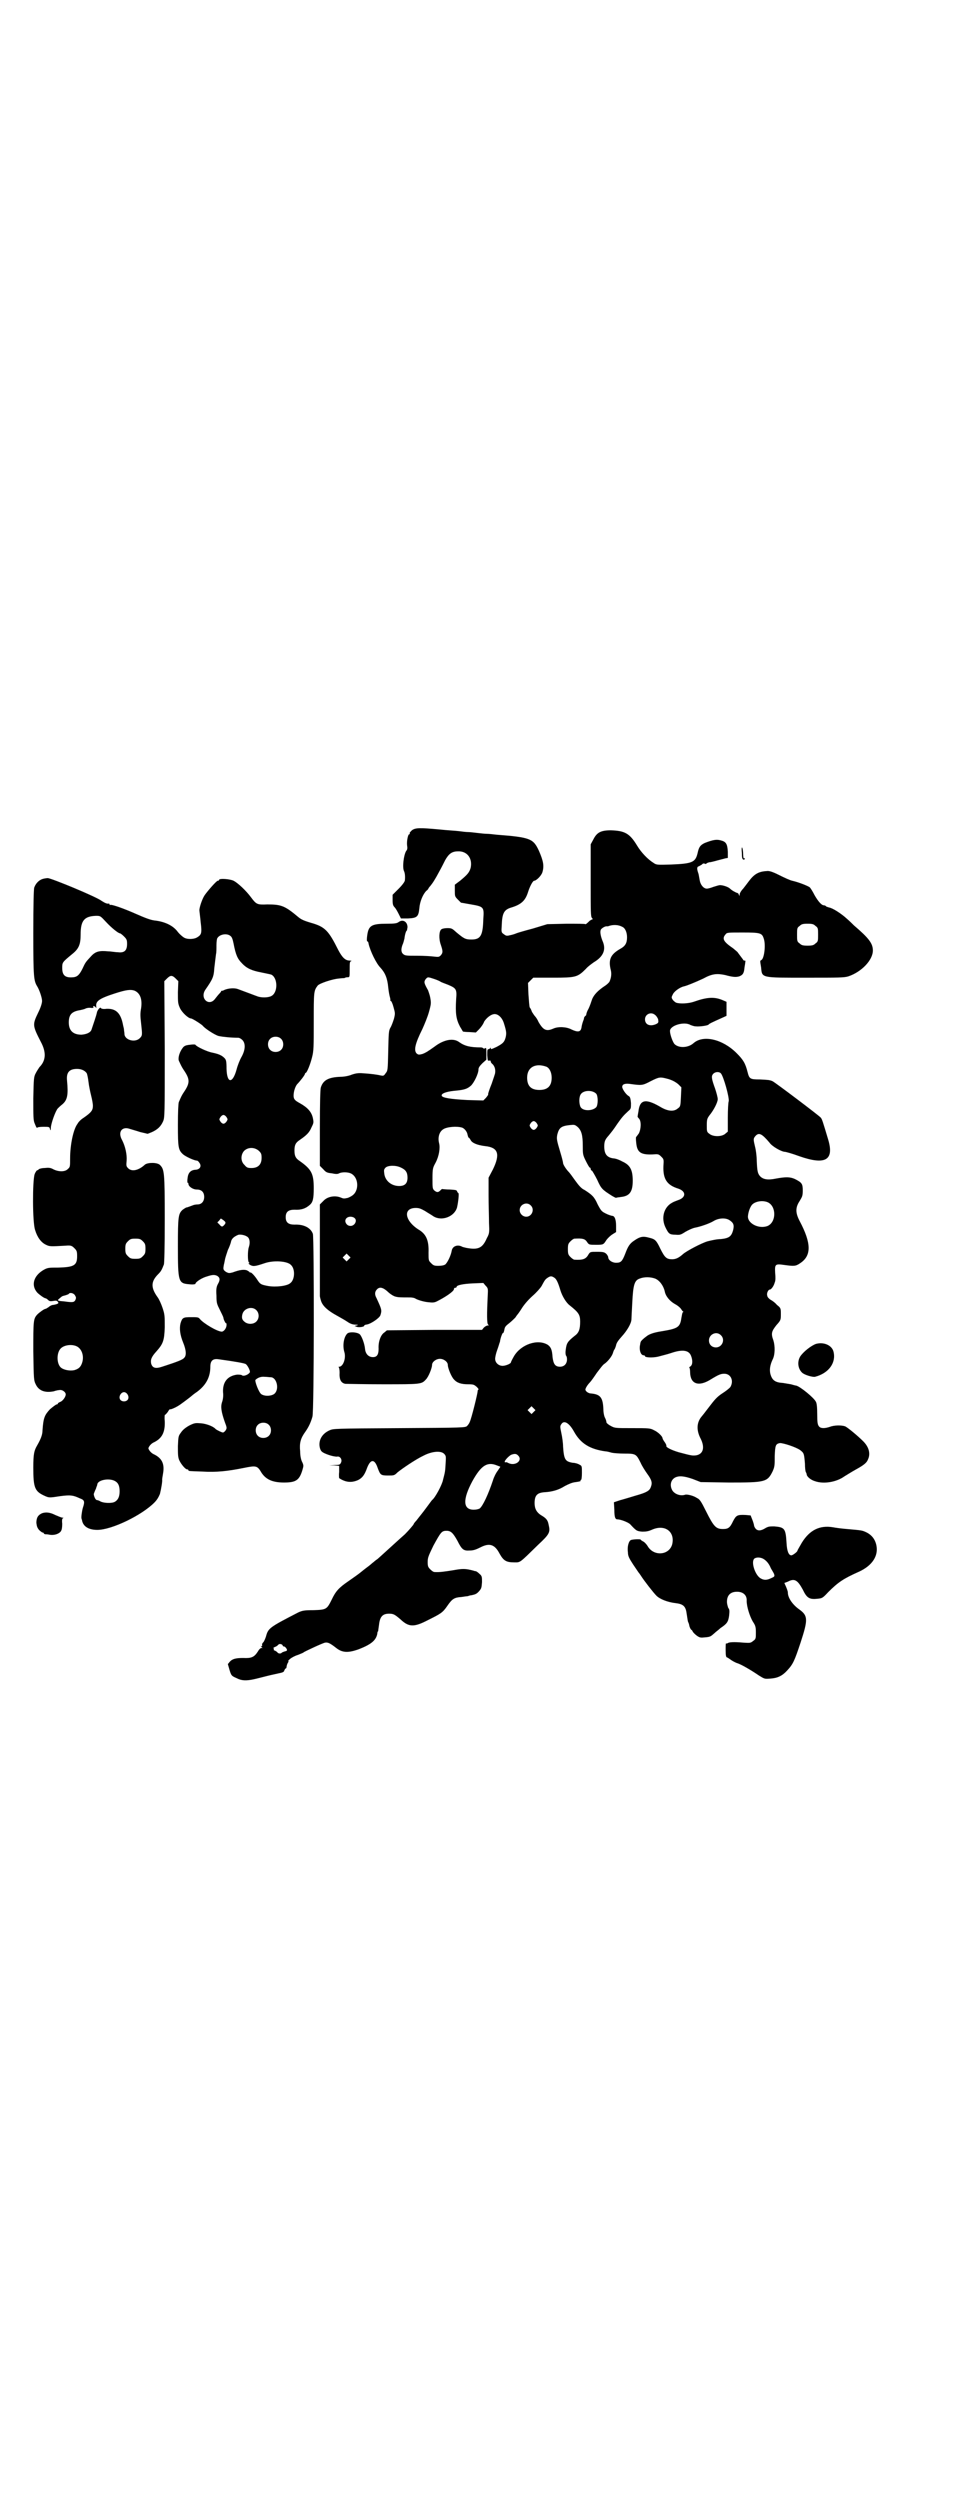 <?xml version="1.0" standalone="no"?>
<!DOCTYPE svg PUBLIC "-//W3C//DTD SVG 20010904//EN"
 "http://www.w3.org/TR/2001/REC-SVG-20010904/DTD/svg10.dtd">
<svg version="1.0" xmlns="http://www.w3.org/2000/svg"
 width="1100pt" height="2850pt" viewBox="0 0 1100 2850"
 preserveAspectRatio="xMidYMid meet">
<g transform="translate(0,2850) scale(0.5,-0.5)"
fill="#000000" stroke="none">
<path d="M940 3807 c-3 -3 -6 -6 -5 -7 1 -1 0 -2 -1 -2 -3 0 -6 -16 -5 -25 1
-6 1 -10 -2 -13 -6 -10 -9 -38 -5 -46 2 -4 3 -12 2 -21 0 -3 -6 -11 -14 -19
l-14 -14 0 -12 c0 -10 1 -13 5 -17 2 -2 6 -9 9 -15 l5 -10 16 0 c21 1 24 4 26
23 1 15 8 32 16 40 3 2 5 5 5 6 0 0 2 3 4 5 5 6 11 15 21 34 4 7 10 19 13 25
8 14 15 20 29 20 21 1 34 -16 29 -38 -3 -10 -7 -15 -24 -29 l-12 -9 0 -14 c0
-12 0 -13 7 -20 4 -4 7 -7 7 -7 1 0 11 -2 23 -4 29 -5 30 -6 28 -33 -1 -38 -6
-47 -27 -47 -14 0 -17 2 -34 16 -10 9 -11 10 -21 10 -5 0 -12 -1 -14 -3 -5 -4
-6 -21 -1 -35 5 -15 5 -18 0 -24 -4 -4 -5 -4 -15 -3 -7 1 -24 2 -39 2 -24 0
-28 0 -32 4 -5 4 -5 12 -1 22 2 4 3 10 4 13 1 10 4 18 5 18 1 0 1 3 2 8 0 12
-10 19 -20 12 -4 -3 -8 -4 -27 -4 -35 0 -42 -4 -45 -27 -1 -7 -1 -13 0 -13 1
0 3 -2 3 -5 4 -18 18 -46 27 -55 11 -12 16 -24 18 -45 1 -10 3 -20 4 -23 1 -3
1 -6 1 -7 -1 0 -1 -1 1 -1 1 0 4 -6 6 -14 4 -14 4 -15 1 -27 -2 -6 -5 -15 -8
-20 -4 -7 -4 -12 -5 -53 -1 -44 -1 -45 -6 -51 -4 -6 -5 -6 -11 -5 -8 2 -23 4
-40 5 -11 1 -17 0 -26 -3 -7 -3 -18 -5 -26 -5 -28 -1 -40 -8 -45 -25 -1 -5 -2
-32 -2 -93 l0 -85 8 -8 c6 -7 9 -8 19 -9 9 -2 14 -2 17 0 6 3 19 3 26 0 12 -5
18 -21 14 -36 -3 -10 -8 -15 -20 -20 -9 -2 -10 -2 -17 1 -13 5 -30 2 -39 -8
l-8 -8 0 -104 c0 -57 0 -104 0 -105 0 -1 1 -6 3 -12 4 -11 15 -21 35 -32 7 -4
18 -10 24 -14 7 -5 13 -7 19 -7 7 0 7 -1 3 -2 l-5 -1 5 -2 c5 -2 19 0 17 3 0
0 1 1 4 2 9 0 30 14 33 21 4 12 3 14 -9 40 -4 7 -4 14 1 19 6 7 14 5 25 -5 5
-5 13 -10 17 -11 7 -2 12 -2 34 -2 4 0 9 -1 11 -2 4 -3 19 -8 31 -9 9 -1 13
-1 19 2 20 10 39 23 39 28 0 2 1 3 3 3 2 0 3 1 3 2 0 4 15 7 37 8 l24 1 5 -6
c6 -6 6 -7 5 -24 -2 -41 -2 -63 1 -65 2 -2 2 -2 -1 -2 -2 0 -6 -2 -9 -5 l-4
-5 -109 0 -108 -1 -6 -5 c-8 -5 -14 -21 -13 -37 0 -14 -4 -20 -15 -19 -9 1
-15 8 -16 19 -1 11 -7 28 -12 33 -6 5 -23 6 -28 2 -8 -7 -12 -27 -7 -43 4 -14
-3 -33 -12 -33 -2 0 -2 -1 -1 -1 1 -1 2 -6 2 -12 -1 -16 3 -24 13 -26 4 0 43
-1 86 -1 87 0 88 0 98 11 6 6 14 26 14 33 0 7 9 14 18 14 9 0 18 -7 18 -14 0
-7 8 -27 14 -33 7 -8 17 -11 32 -11 13 0 14 -1 20 -6 3 -3 5 -6 4 -6 -1 0 -2
-2 -2 -4 0 -5 -14 -62 -18 -70 -1 -3 -4 -7 -6 -9 -4 -4 -8 -4 -155 -5 -148 -1
-150 -1 -159 -5 -18 -8 -26 -24 -22 -40 2 -7 4 -9 10 -12 13 -6 24 -8 29 -8 7
2 13 -7 9 -14 -2 -4 -3 -5 -14 -5 l-13 -1 12 0 11 -1 0 -14 c-1 -8 0 -14 0
-14 15 -10 29 -11 44 -4 9 5 14 11 20 28 8 20 17 20 24 -1 6 -16 7 -17 24 -17
13 0 14 0 21 7 11 9 42 30 59 38 19 10 39 12 47 5 5 -5 5 -6 4 -22 -1 -18 -1
-19 -6 -38 -2 -11 -18 -41 -25 -46 -1 -1 -6 -8 -12 -16 -11 -15 -14 -18 -24
-31 -3 -3 -6 -7 -6 -8 0 -1 -11 -14 -20 -23 -6 -5 -54 -49 -62 -56 -3 -2 -7
-5 -9 -7 -3 -2 -7 -6 -11 -9 -4 -3 -12 -9 -18 -14 -6 -5 -19 -14 -29 -21 -22
-15 -29 -23 -38 -42 -11 -22 -12 -23 -41 -24 -22 0 -26 -1 -35 -5 -66 -34 -69
-36 -74 -55 -2 -6 -5 -13 -7 -14 -1 -2 -3 -4 -2 -4 1 -2 0 -5 -2 -4 -2 1 -1 0
1 -2 3 -3 3 -3 1 -2 -3 0 -6 -2 -10 -9 -8 -12 -14 -15 -33 -14 -17 0 -25 -2
-31 -9 l-4 -5 4 -14 c4 -13 5 -13 16 -18 11 -6 22 -6 37 -3 6 1 36 9 41 10 5
1 13 3 18 4 10 2 12 3 13 7 1 2 2 4 3 4 1 0 2 2 2 4 0 1 1 6 3 9 2 3 2 5 0 4
-1 -1 1 1 4 4 3 3 12 8 19 10 7 3 13 5 13 6 3 2 43 21 49 22 6 1 11 -1 25 -12
14 -11 27 -12 52 -3 28 11 39 20 42 35 0 3 1 6 2 6 0 1 1 8 2 15 2 18 8 25 23
25 10 0 13 -2 26 -13 19 -18 31 -18 62 -2 30 15 34 17 45 33 11 16 16 19 32
20 6 1 14 2 15 2 2 1 6 2 8 2 9 2 12 3 18 10 5 6 5 8 6 20 0 12 0 14 -6 19 -3
3 -7 6 -9 6 -2 0 -4 1 -4 1 -19 5 -25 5 -47 1 -19 -3 -32 -5 -43 -4 -2 0 -6 3
-9 6 -5 5 -6 7 -6 17 0 10 2 14 13 37 17 31 19 34 30 34 10 0 15 -5 25 -23 10
-20 14 -23 28 -22 8 0 14 2 24 7 21 11 33 7 44 -14 9 -16 15 -20 33 -20 15 0
11 -3 55 40 27 25 28 29 24 46 -2 11 -6 15 -18 22 -9 6 -14 14 -14 27 0 18 6
24 24 25 16 1 31 5 45 14 10 5 16 8 25 9 7 1 12 2 11 3 -1 1 0 2 1 2 1 0 2 6
2 16 0 16 0 16 -6 19 -3 2 -10 4 -15 4 -17 3 -20 7 -22 37 0 8 -2 22 -4 31 -3
14 -3 16 0 20 6 10 18 3 29 -17 15 -27 36 -40 72 -45 4 0 10 -2 14 -3 4 -1 17
-2 29 -2 26 0 27 -1 37 -21 3 -7 10 -18 15 -25 11 -15 12 -21 8 -31 -3 -8 -10
-12 -35 -19 -10 -3 -26 -8 -34 -10 l-15 -5 1 -17 c0 -17 2 -22 7 -22 8 0 25
-7 29 -11 14 -15 15 -16 28 -17 9 0 14 1 21 4 30 14 54 -4 47 -33 -7 -25 -42
-28 -56 -4 -3 5 -8 10 -11 11 -3 2 -5 3 -5 4 0 1 -16 1 -22 -1 -5 -2 -9 -15
-7 -28 0 -9 3 -14 12 -28 7 -10 12 -18 13 -19 1 -1 3 -4 5 -7 7 -11 28 -38 35
-45 8 -8 26 -15 44 -17 17 -2 23 -7 25 -24 1 -5 2 -14 3 -18 2 -4 3 -8 3 -9 1
-5 4 -10 5 -10 1 0 2 -2 3 -4 1 -2 5 -6 9 -9 7 -5 9 -5 19 -4 12 1 13 2 22 10
3 3 9 7 13 11 15 10 18 14 20 29 1 10 1 14 -2 17 -1 3 -3 9 -3 14 0 15 8 23
23 23 14 0 23 -8 22 -21 0 -13 7 -35 14 -47 6 -9 7 -12 7 -25 0 -13 0 -15 -6
-19 -6 -5 -7 -5 -23 -4 -22 2 -32 1 -35 -1 -1 -1 -3 -1 -4 -1 -1 1 -1 -6 -1
-15 0 -13 1 -17 4 -17 2 -1 6 -4 9 -6 3 -2 10 -6 14 -7 9 -3 30 -15 49 -28 13
-8 13 -8 26 -7 16 1 27 6 38 18 14 15 17 22 31 64 17 52 17 61 -2 75 -16 11
-27 27 -27 39 0 3 -2 8 -4 13 l-4 9 8 3 c15 8 22 4 34 -18 9 -19 15 -23 33
-21 11 1 12 1 25 15 23 23 35 31 71 47 30 14 44 36 39 60 -3 14 -11 24 -24 30
-9 4 -9 4 -43 7 -13 1 -27 3 -32 4 -30 5 -53 -6 -71 -35 -5 -9 -10 -17 -10
-18 0 -3 -11 -11 -14 -11 -6 0 -10 9 -11 28 -2 33 -4 36 -28 38 -11 0 -14 0
-22 -5 -12 -7 -20 -5 -24 6 0 2 -2 9 -4 14 l-4 10 -11 1 c-20 1 -22 -1 -29
-14 -7 -15 -11 -18 -23 -18 -16 0 -21 5 -39 41 -11 22 -14 27 -21 30 -7 5 -23
9 -27 7 -10 -3 -22 1 -28 9 -7 11 -5 24 5 30 9 5 21 4 41 -3 l18 -7 65 -1 c82
0 87 1 99 25 5 11 5 14 5 35 1 25 2 28 12 30 8 0 36 -9 46 -16 9 -7 9 -8 11
-31 0 -9 1 -18 2 -19 1 -2 2 -4 2 -6 1 -5 9 -12 19 -15 20 -7 49 -2 67 11 5 3
16 10 25 15 20 11 26 16 29 24 6 13 2 28 -11 41 -13 13 -35 31 -41 34 -8 3
-25 3 -35 -1 -12 -4 -21 -4 -25 1 -3 4 -4 8 -4 28 0 15 -1 25 -3 28 -4 9 -36
35 -45 37 -2 0 -8 2 -12 3 -5 1 -13 2 -18 3 -18 1 -25 6 -29 21 -2 9 -1 19 5
32 6 11 6 31 2 44 -6 16 -4 21 7 35 10 11 10 12 10 25 0 13 0 14 -9 21 -4 5
-11 10 -15 12 -3 2 -7 6 -7 9 -2 5 2 14 6 14 3 0 9 8 11 16 2 4 2 12 1 22 -1
20 0 21 21 18 22 -3 26 -3 36 4 26 17 26 45 -1 96 -10 19 -10 31 0 46 6 10 7
12 7 24 0 15 -2 18 -18 26 -11 5 -21 5 -43 1 -19 -4 -30 -2 -37 6 -5 6 -6 12
-7 34 0 11 -2 26 -4 33 -4 17 -4 18 1 24 8 9 15 5 32 -15 6 -9 28 -21 35 -21
2 0 17 -4 33 -10 60 -21 80 -9 66 38 -12 40 -14 47 -17 50 -3 4 -105 81 -110
83 -7 3 -10 3 -29 4 -22 0 -24 1 -28 17 -5 20 -10 28 -25 43 -32 32 -76 42
-98 23 -12 -11 -33 -12 -43 -3 -4 3 -11 22 -11 30 -1 13 33 23 47 14 3 -1 8
-3 12 -3 9 -1 28 2 29 4 1 2 10 6 30 15 l11 5 0 16 0 16 -7 3 c-20 9 -37 8
-68 -3 -12 -4 -31 -5 -40 -2 -2 1 -6 4 -8 7 -3 5 -3 5 1 13 4 7 16 15 24 17 6
1 28 10 45 18 20 11 31 12 50 8 18 -5 25 -5 32 -3 8 3 11 7 12 20 1 6 2 12 2
14 1 1 0 2 -2 2 -2 0 -3 1 -3 2 0 0 -3 4 -6 8 -3 4 -6 8 -6 8 0 1 -5 5 -11 10
-22 15 -26 22 -17 32 3 4 5 4 39 4 40 0 44 -1 48 -14 5 -14 1 -47 -6 -49 -2
-1 -2 -2 -2 -4 0 -1 1 -7 2 -13 2 -24 0 -23 103 -23 75 0 86 0 96 3 30 10 56
37 56 59 0 16 -9 28 -43 57 -3 3 -10 10 -17 16 -12 11 -32 24 -40 25 -3 1 -7
2 -7 3 -1 1 -3 2 -5 2 -5 0 -13 9 -21 23 -4 8 -9 16 -11 18 -4 3 -23 11 -40
15 -5 1 -18 7 -30 13 -16 8 -23 10 -29 9 -18 -1 -28 -7 -40 -23 -3 -4 -9 -12
-13 -17 -5 -5 -8 -11 -8 -13 0 -4 0 -4 -2 -1 0 2 -2 4 -3 4 -4 1 -13 6 -17 10
-4 4 -16 8 -23 8 -2 0 -9 -2 -15 -4 -5 -2 -12 -4 -15 -4 -7 0 -14 8 -16 18 -1
5 -2 12 -3 16 -4 11 -4 16 1 17 2 1 5 3 7 4 1 2 4 3 6 2 2 -1 4 -1 4 0 0 1 3
2 6 3 3 0 11 2 18 4 7 2 16 4 19 5 l6 1 0 14 c-1 18 -4 23 -16 26 -10 3 -19 1
-37 -6 -10 -5 -13 -9 -16 -23 -5 -21 -12 -24 -60 -26 -33 -1 -34 -1 -41 4 -13
8 -28 24 -37 39 -17 28 -28 34 -60 35 -23 0 -32 -5 -40 -21 l-6 -11 0 -82 c0
-73 0 -83 3 -86 2 -2 2 -3 1 -3 -1 0 -4 -2 -6 -3 -7 -7 -10 -9 -10 -8 0 1 -20
1 -43 1 l-44 -1 -33 -10 c-19 -5 -36 -10 -38 -11 -2 -1 -8 -3 -13 -4 -8 -2
-10 -2 -15 2 -6 4 -6 5 -5 20 1 28 5 36 22 41 23 7 32 16 38 35 4 13 11 26 14
26 5 0 17 12 19 20 4 14 2 25 -8 48 -13 28 -19 31 -97 37 -8 1 -18 2 -22 2 -4
0 -14 1 -22 2 -8 1 -17 2 -21 2 -4 0 -13 1 -20 2 -7 1 -28 2 -46 4 -44 4 -54
4 -62 -2z m921 -218 c6 -4 6 -6 6 -20 0 -14 0 -16 -6 -20 -4 -4 -7 -5 -18 -5
-11 0 -14 1 -18 5 -6 4 -6 6 -6 20 0 14 0 16 6 20 4 4 7 5 18 5 11 0 14 -1 18
-5z m-441 -2 c7 -3 11 -13 11 -24 0 -13 -4 -20 -15 -26 -23 -13 -28 -25 -22
-49 2 -8 1 -17 -3 -26 -1 -2 -6 -7 -11 -10 -15 -10 -25 -20 -29 -31 -2 -6 -5
-15 -8 -21 -3 -5 -5 -11 -5 -13 0 -1 -1 -3 -2 -3 -1 -1 -2 -2 -3 -4 0 -2 -1
-4 -1 -5 -1 -2 -4 -10 -5 -18 -2 -10 -8 -11 -23 -4 -11 6 -30 7 -41 2 -16 -7
-23 -4 -34 15 -2 5 -6 11 -8 13 -2 2 -5 7 -7 10 -1 3 -3 8 -5 10 -1 2 -2 16
-3 30 l-1 26 6 6 6 6 45 0 c52 0 56 1 75 20 5 6 14 12 18 15 22 13 29 29 20
49 -4 10 -6 20 -4 25 1 3 10 9 14 8 1 0 3 0 5 1 9 3 21 3 30 -2z m-429 -119
c6 -2 13 -5 14 -6 1 -1 9 -4 17 -7 19 -8 21 -10 19 -33 -2 -33 0 -46 9 -63 4
-6 6 -11 7 -11 0 0 6 -1 14 -1 l15 -1 7 7 c4 4 10 12 12 18 6 9 16 17 24 17 8
0 17 -8 21 -21 6 -19 6 -23 4 -32 -3 -11 -6 -14 -21 -22 -11 -5 -13 -6 -13 -3
0 2 -1 2 -1 1 -1 -2 -3 -3 -4 -3 -3 0 -3 -3 -3 -14 1 -12 1 -13 4 -12 2 0 4 0
4 -1 -1 -1 1 -5 5 -8 4 -5 6 -11 5 -19 0 -2 -4 -13 -8 -25 -5 -12 -8 -22 -8
-23 1 -2 -2 -5 -5 -9 l-6 -6 -36 1 c-38 2 -58 5 -59 10 -1 5 10 9 28 11 23 2
30 4 39 12 7 7 17 27 17 37 0 4 3 8 9 14 l9 8 0 14 c0 12 0 14 -3 12 -2 -1 -3
-1 -4 0 -1 1 -3 2 -5 2 -25 0 -37 3 -50 12 -13 10 -35 6 -56 -10 -14 -10 -20
-14 -28 -17 -8 -2 -9 -2 -13 1 -7 7 -4 22 13 56 5 11 12 28 15 39 5 18 5 20 3
32 -1 6 -4 14 -5 17 -9 16 -10 19 -6 25 5 6 5 6 20 1z m504 -82 c3 -2 6 -7 7
-10 1 -7 1 -8 -5 -11 -14 -6 -25 -1 -25 11 0 12 14 18 23 10z m-248 -118 c7
-3 12 -13 12 -25 0 -19 -9 -28 -28 -28 -19 0 -28 9 -28 28 0 24 19 34 44 25z
m398 -15 c6 -6 20 -56 18 -64 -1 -2 -2 -19 -2 -37 l0 -32 -6 -5 c-8 -7 -28 -7
-36 0 -6 4 -6 6 -6 19 0 14 1 16 6 23 10 12 19 30 19 37 0 4 -3 15 -6 24 -8
22 -9 28 -5 33 5 6 14 6 18 2z m-120 -13 c10 -3 17 -7 23 -12 l7 -7 -1 -22
c-1 -20 -1 -22 -7 -26 -9 -8 -23 -7 -41 4 -33 19 -46 16 -49 -11 -1 -6 -2 -11
-2 -12 0 0 1 -2 3 -4 6 -6 5 -24 0 -34 -3 -4 -5 -7 -6 -8 -1 0 -1 -6 0 -14 2
-21 10 -27 37 -26 13 1 14 1 20 -5 6 -6 6 -6 5 -22 -1 -29 8 -43 34 -51 18 -6
18 -20 0 -26 -5 -2 -11 -4 -14 -6 -19 -10 -26 -35 -15 -57 7 -14 9 -16 23 -16
10 -1 12 0 23 7 7 4 16 8 21 9 11 2 33 9 44 16 11 6 26 7 35 1 9 -6 11 -11 8
-23 -4 -14 -9 -18 -28 -20 -9 0 -22 -3 -30 -5 -14 -4 -48 -22 -56 -29 -9 -8
-16 -12 -25 -12 -13 0 -17 4 -27 24 -9 19 -12 22 -25 25 -14 4 -21 3 -34 -6
-11 -7 -15 -14 -21 -30 -7 -18 -10 -21 -21 -21 -9 0 -18 6 -18 13 0 1 -2 5 -4
7 -4 4 -7 5 -21 5 -16 0 -16 0 -20 -6 -6 -11 -13 -13 -32 -12 -2 0 -6 3 -9 6
-5 5 -6 7 -6 18 0 11 1 13 6 18 3 3 7 6 9 6 18 1 24 0 29 -8 4 -6 5 -6 20 -6
17 0 17 0 24 11 3 4 9 10 14 13 l8 5 0 14 c0 14 -3 23 -9 23 -1 0 -8 2 -14 5
-10 5 -11 6 -19 21 -8 18 -13 22 -30 33 -7 3 -13 10 -21 21 -7 10 -13 18 -15
20 -5 5 -12 15 -13 20 0 3 -3 14 -6 24 -9 30 -9 32 -7 42 4 15 9 19 29 21 10
1 11 1 18 -5 8 -8 11 -18 11 -43 0 -18 0 -20 7 -34 4 -8 8 -15 9 -15 1 0 2 -1
2 -3 0 -1 1 -4 3 -4 1 -1 7 -11 12 -21 9 -20 11 -22 33 -36 5 -3 9 -5 10 -5 1
1 6 1 11 2 20 2 27 12 27 37 0 25 -6 36 -24 44 -7 4 -16 7 -20 7 -15 2 -21 10
-21 27 0 12 2 16 10 25 8 10 10 12 20 27 10 14 13 18 25 29 6 5 6 6 6 18 -1
11 -2 14 -5 16 -6 3 -15 16 -15 21 0 6 6 8 16 7 29 -4 30 -4 49 6 20 10 21 10
40 5z m-164 -34 c4 -6 4 -24 0 -30 -8 -9 -30 -10 -36 0 -4 8 -4 24 1 30 7 9
27 9 35 0z m-136 -67 c3 -5 3 -5 0 -10 -2 -3 -5 -5 -7 -5 -2 0 -5 2 -7 5 -3 5
-3 5 0 10 2 3 5 5 7 5 2 0 5 -2 7 -5z m-170 -10 c5 -2 11 -9 12 -16 1 -4 2 -7
3 -7 1 0 2 -2 4 -5 3 -7 16 -12 33 -14 30 -3 35 -18 18 -53 l-10 -19 0 -40 c0
-22 1 -50 1 -63 1 -22 1 -24 -5 -35 -10 -23 -20 -27 -47 -22 -4 1 -9 2 -10 3
-10 5 -21 1 -23 -9 -2 -12 -10 -28 -15 -32 -3 -2 -9 -3 -16 -3 -9 0 -11 1 -16
6 -6 6 -6 6 -6 24 1 27 -5 41 -20 51 -34 20 -40 51 -9 51 8 0 12 -2 21 -7 6
-4 15 -9 19 -12 19 -12 48 -1 54 20 3 13 5 33 3 33 -1 0 -2 2 -3 4 -1 3 -3 3
-16 4 -9 0 -16 1 -17 1 -1 1 -3 -1 -5 -3 -5 -5 -8 -5 -14 0 -4 4 -4 6 -4 28 0
22 1 24 7 35 8 15 11 34 8 45 -3 12 0 25 9 31 8 6 32 8 44 4z m-140 -91 c11
-5 15 -11 15 -23 0 -13 -6 -19 -19 -19 -18 0 -32 12 -34 28 -1 8 -1 10 3 14 5
5 23 6 35 0z m837 -79 c20 -9 20 -45 0 -54 -20 -8 -47 6 -45 23 1 10 5 20 9
25 7 8 24 11 36 6z m-541 -7 c10 -9 3 -26 -10 -26 -8 0 -15 7 -15 15 0 13 16
20 25 11z m-402 -29 c7 -5 1 -18 -9 -18 -3 0 -6 1 -8 3 -8 8 -3 18 8 18 3 0 7
-1 9 -3z m-13 -94 l-5 -5 -4 4 -5 5 4 4 5 5 4 -4 5 -5 -4 -4z m469 -42 c5 -3
9 -12 14 -29 4 -13 13 -28 21 -34 20 -16 24 -21 24 -37 0 -18 -3 -26 -13 -33
-16 -13 -18 -16 -20 -32 -1 -7 0 -12 1 -13 1 -1 2 -4 2 -8 0 -10 -6 -17 -16
-17 -11 0 -15 6 -17 22 -1 17 -4 23 -11 28 -23 14 -61 1 -77 -26 -4 -7 -7 -13
-7 -14 0 -3 -12 -8 -19 -8 -9 0 -17 7 -17 16 0 4 2 13 5 21 3 8 5 16 6 18 1 9
6 21 7 20 1 -1 2 3 3 7 1 7 3 9 12 16 5 4 11 10 13 12 2 3 4 6 5 7 1 1 6 8 11
16 6 9 15 19 24 27 8 7 17 17 20 22 7 13 8 15 14 19 6 4 9 4 15 0z m230 -2
c10 -4 19 -16 22 -29 2 -11 11 -22 23 -29 6 -3 12 -8 14 -11 2 -3 4 -6 5 -6 1
0 1 -1 -1 -2 -1 -2 -2 -7 -3 -13 -3 -21 -8 -24 -44 -30 -20 -3 -30 -7 -36 -12
-7 -5 -13 -11 -13 -13 0 0 -1 -3 -1 -5 -3 -12 1 -25 8 -25 2 0 3 -1 3 -2 0 -3
17 -4 30 -1 7 2 20 5 29 8 26 9 41 7 46 -6 4 -10 4 -20 -1 -24 -3 -2 -4 -3 -3
-3 1 0 2 -5 2 -12 1 -26 20 -32 47 -15 18 11 23 13 31 13 15 0 22 -16 14 -30
-2 -3 -11 -10 -19 -15 -12 -8 -17 -14 -30 -31 -9 -12 -17 -22 -18 -23 -10 -13
-11 -30 -1 -49 10 -20 6 -35 -10 -38 -9 -1 -10 -1 -40 7 -17 5 -31 12 -28 15
0 0 -1 4 -4 8 -3 4 -5 8 -5 9 0 4 -10 14 -19 18 -9 5 -12 5 -50 5 -39 0 -40 0
-49 5 -6 3 -10 7 -10 8 0 2 -1 6 -3 10 -2 3 -4 12 -4 20 -1 27 -7 34 -28 36
-6 0 -13 5 -13 9 0 3 5 11 10 16 3 3 10 13 16 22 7 9 14 19 18 21 7 5 17 17
19 25 1 3 2 6 3 7 1 1 3 6 4 10 1 6 6 12 13 20 11 12 21 28 22 38 0 3 1 21 2
40 2 40 5 50 17 54 10 4 24 4 35 0z m150 -129 c11 -10 3 -28 -11 -28 -9 0 -16
6 -16 16 0 14 17 22 27 12z m-427 -175 l-5 -5 -4 4 -5 5 4 4 5 5 4 -4 5 -5 -4
-4z m-36 -99 c12 -11 -5 -25 -21 -18 -3 2 -7 3 -7 2 -7 -1 4 12 12 17 8 3 12
3 16 -1z m-48 -23 l8 -3 -6 -9 c-4 -5 -9 -15 -11 -22 -11 -33 -23 -58 -30 -64
-3 -2 -9 -3 -14 -3 -25 0 -25 24 -3 65 20 36 34 45 56 36z m608 -213 c7 -4 13
-11 17 -21 2 -4 5 -8 5 -9 1 -1 2 -3 3 -6 1 -4 0 -5 -7 -8 -10 -5 -17 -5 -25
0 -12 8 -21 36 -14 44 4 4 14 4 21 0z m-1097 -197 c0 -2 2 -3 4 -3 1 0 3 -2 5
-5 2 -4 1 -5 -4 -6 -3 -1 -6 -2 -7 -3 -2 -3 -9 -2 -10 1 -1 1 -4 3 -6 4 -2 0
-3 2 -2 3 1 1 0 2 -1 2 -2 0 0 1 3 3 4 1 7 4 8 5 2 3 8 2 10 -1z"/>
<path d="M1693 3756 c0 -12 1 -15 4 -16 1 0 3 1 3 2 0 1 -1 2 -2 1 -1 -1 -2 3
-2 9 0 6 -1 13 -2 15 -1 3 -2 -1 -1 -11z"/>
<path d="M97 3696 c-9 -3 -16 -11 -19 -20 -1 -5 -2 -36 -2 -104 0 -100 1 -108
9 -121 5 -8 11 -26 11 -33 0 -5 -3 -15 -9 -27 -13 -27 -13 -29 6 -66 13 -24
12 -43 -3 -58 -2 -3 -6 -9 -8 -13 -5 -9 -5 -12 -6 -58 0 -41 0 -50 3 -57 2 -5
4 -10 5 -10 2 -1 2 -1 1 0 0 1 6 2 14 2 13 0 14 0 15 -5 1 -4 2 -4 2 2 0 10
11 40 16 45 1 1 6 6 10 9 12 10 14 22 11 54 -2 19 5 27 23 27 10 0 18 -4 22
-10 1 -2 3 -11 4 -20 1 -9 4 -23 6 -31 2 -8 4 -18 4 -23 0 -10 -3 -15 -22 -28
-5 -3 -11 -9 -13 -13 -10 -13 -17 -49 -17 -79 0 -18 0 -20 -5 -24 -6 -7 -21
-7 -33 -1 -7 4 -11 4 -21 3 -6 0 -12 -2 -13 -3 0 -1 -1 -2 -3 -2 -1 0 -4 -4
-6 -9 -5 -16 -5 -109 1 -127 5 -17 14 -29 25 -34 8 -4 10 -4 45 -2 12 1 14 0
20 -6 5 -5 6 -7 6 -18 0 -21 -7 -25 -43 -26 -21 0 -24 0 -33 -5 -23 -13 -30
-35 -15 -52 5 -5 16 -13 19 -13 1 0 4 -2 6 -4 3 -3 6 -3 12 -2 5 1 8 1 10 -2
3 -3 1 -5 -10 -7 -4 0 -9 -3 -11 -5 -3 -2 -6 -4 -7 -4 -3 0 -14 -8 -19 -13 -9
-10 -9 -14 -9 -84 1 -65 1 -66 6 -76 7 -14 21 -19 41 -15 5 2 12 3 15 3 5 0
12 -5 12 -10 0 -6 -7 -15 -12 -17 -3 -1 -6 -3 -6 -4 0 -1 -1 -2 -3 -2 -1 0 -8
-5 -15 -11 -12 -13 -15 -19 -17 -48 0 -10 -4 -20 -12 -34 -7 -12 -9 -19 -9
-51 0 -45 3 -54 25 -64 11 -5 11 -5 37 -1 23 3 29 2 44 -5 11 -4 12 -7 7 -22
-2 -7 -4 -21 -3 -24 0 -1 1 -3 1 -3 2 -15 15 -23 35 -23 33 0 101 33 130 62 7
7 10 13 13 20 3 12 6 30 5 33 0 1 1 7 2 13 4 22 -2 35 -20 44 -5 2 -9 6 -11 9
-3 5 -3 5 0 10 2 3 6 7 11 9 18 9 25 23 24 48 -1 8 0 14 0 14 1 0 4 3 7 7 2 4
5 7 5 6 1 -1 11 3 19 8 4 2 29 21 31 23 1 1 6 5 12 9 20 15 30 33 30 57 0 14
6 19 19 17 37 -5 59 -9 62 -11 5 -4 11 -17 9 -19 -3 -5 -13 -9 -17 -7 -2 2 -7
2 -12 2 -22 -3 -33 -17 -32 -40 1 -8 0 -16 -2 -22 -4 -11 -2 -23 6 -46 5 -13
5 -14 2 -19 -2 -3 -5 -5 -6 -5 -3 0 -15 6 -17 8 -5 6 -21 12 -33 13 -13 1 -15
1 -27 -5 -9 -5 -15 -10 -19 -16 -6 -8 -6 -9 -7 -31 0 -18 0 -25 3 -32 4 -9 14
-21 18 -21 2 0 3 -1 3 -2 0 -2 1 -2 32 -3 32 -2 58 1 93 8 30 6 32 6 42 -11
10 -15 25 -22 51 -22 27 0 35 5 42 28 3 10 3 11 0 18 -3 5 -5 15 -5 25 -2 19
1 30 12 45 7 10 12 20 16 34 4 12 4 408 1 417 -5 14 -21 22 -42 21 -14 0 -20
5 -20 17 0 12 6 17 20 17 16 -1 26 3 35 11 7 6 9 14 9 38 0 33 -5 43 -32 62
-9 6 -12 11 -12 24 0 13 3 18 12 24 16 11 22 17 27 29 5 10 5 11 3 21 -3 14
-12 24 -30 34 -11 6 -14 9 -14 17 0 10 4 21 8 26 6 6 18 21 18 24 0 1 1 2 2 2
3 2 10 19 14 35 4 15 4 24 4 82 0 68 0 70 9 82 4 5 34 15 48 16 7 1 12 1 13 1
1 1 4 2 8 2 4 0 4 1 4 18 0 15 0 18 4 19 1 0 0 1 -4 1 -10 0 -17 7 -26 24 -22
44 -30 53 -62 62 -17 5 -23 8 -29 13 -31 26 -39 29 -71 29 -23 -1 -25 0 -37
16 -11 15 -30 33 -40 38 -8 4 -33 6 -33 2 0 -1 -1 -2 -3 -2 -3 0 -23 -23 -30
-33 -6 -9 -12 -28 -12 -34 0 -3 2 -16 3 -28 3 -24 2 -28 -8 -34 -8 -5 -24 -5
-31 0 -3 2 -9 7 -13 12 -10 14 -28 23 -50 26 -11 1 -20 4 -54 19 -28 12 -48
18 -50 17 -1 -1 -2 0 -2 1 0 1 -1 2 -1 2 -5 -1 -9 1 -17 6 -11 9 -115 52 -123
52 -3 0 -9 -1 -12 -2z m145 -98 c12 -13 28 -26 32 -26 1 0 5 -3 9 -7 6 -6 7
-8 7 -17 0 -15 -6 -21 -21 -19 -6 0 -16 2 -22 2 -20 2 -29 0 -39 -11 -13 -14
-13 -14 -20 -29 -7 -14 -12 -18 -20 -19 -19 -2 -26 4 -26 21 0 13 0 13 23 32
15 12 19 22 19 44 0 32 8 42 35 43 10 0 10 0 23 -14z m284 -32 c3 -2 5 -7 7
-17 5 -26 9 -35 19 -45 11 -12 23 -17 44 -21 9 -2 20 -4 23 -5 15 -7 16 -41 0
-49 -8 -4 -24 -4 -33 0 -6 2 -13 5 -43 16 -8 3 -22 2 -31 -2 -3 -2 -6 -2 -7
-2 0 1 -1 0 0 0 0 -1 -1 -3 -4 -6 -2 -2 -7 -8 -10 -12 -14 -19 -36 1 -22 21
16 23 19 29 20 48 1 9 3 25 4 33 1 3 1 12 1 20 0 8 1 15 2 16 5 9 22 12 30 5z
m-125 -97 l6 -6 -1 -25 c0 -24 0 -26 5 -37 5 -10 19 -23 25 -23 3 0 25 -14 27
-17 6 -7 28 -21 36 -23 9 -2 29 -4 45 -4 2 0 6 -2 9 -5 8 -8 7 -23 -2 -39 -4
-7 -9 -20 -11 -28 -9 -33 -22 -33 -23 1 0 18 -1 21 -5 25 -6 6 -13 9 -27 12
-12 2 -37 14 -39 18 0 1 -6 1 -13 0 -10 -1 -13 -3 -16 -7 -7 -9 -11 -22 -9
-29 5 -11 7 -15 11 -21 15 -22 15 -30 0 -52 -4 -6 -6 -10 -11 -22 -1 -3 -2
-22 -2 -52 0 -52 1 -57 12 -67 6 -5 25 -14 31 -14 2 0 4 -2 6 -5 6 -8 1 -16
-10 -16 -10 -1 -16 -7 -17 -20 -1 -6 0 -10 0 -10 1 1 2 0 2 -2 0 -6 10 -13 19
-13 11 0 17 -6 17 -17 0 -10 -6 -17 -15 -17 -4 0 -9 -1 -11 -2 -8 -3 -13 -5
-15 -5 0 0 -4 -2 -8 -5 -10 -9 -11 -15 -11 -83 0 -82 1 -85 26 -87 8 -1 14 0
14 1 0 4 15 14 27 17 12 4 17 4 23 1 6 -4 7 -9 1 -19 -3 -6 -4 -11 -3 -26 0
-17 1 -19 8 -33 4 -8 8 -16 8 -18 0 -3 5 -13 6 -12 1 1 1 -1 1 -4 0 -7 -6 -15
-11 -15 -10 0 -42 19 -50 29 -3 4 -6 4 -20 4 -18 0 -20 -1 -24 -14 -3 -12 -1
-27 6 -44 7 -17 8 -30 2 -35 -3 -4 -16 -9 -50 -20 -15 -5 -22 -3 -25 7 -2 9 1
16 12 28 15 17 18 24 19 55 0 26 0 29 -5 44 -3 9 -8 20 -11 24 -16 22 -16 36
1 53 6 6 8 9 13 22 1 3 2 36 2 104 0 107 -1 113 -11 123 -6 6 -27 6 -34 1 -15
-14 -31 -17 -39 -8 -4 4 -4 6 -3 17 1 14 -3 32 -10 46 -11 19 -1 33 18 26 3
-1 14 -4 23 -7 l17 -4 10 4 c13 6 20 13 25 24 4 9 4 14 4 165 l-1 155 6 6 c8
8 12 8 20 0z m-93 -28 c12 -6 17 -19 14 -40 -2 -10 -2 -18 0 -34 3 -27 3 -28
-3 -34 -11 -11 -35 -4 -35 10 0 3 -1 7 -1 9 0 2 -1 6 -2 10 -5 28 -16 39 -38
38 -7 -1 -12 0 -13 2 -1 3 -8 -5 -9 -11 -1 -6 -8 -26 -12 -38 -2 -7 -11 -11
-23 -12 -19 0 -29 9 -29 28 0 18 7 25 26 28 4 1 10 2 13 4 3 1 8 2 12 1 5 0 6
0 5 2 -2 3 2 3 5 0 1 -2 2 -2 2 -1 -3 14 5 20 42 32 25 8 36 10 46 6z m333
-109 c7 -6 7 -19 1 -25 -6 -7 -19 -7 -25 -1 -7 6 -7 19 -1 25 6 7 19 7 25 1z
m-124 -179 c3 -5 3 -5 0 -10 -2 -3 -5 -5 -7 -5 -2 0 -5 2 -7 5 -3 5 -3 5 0 10
2 3 5 5 7 5 2 0 5 -2 7 -5z m74 -77 c5 -5 6 -7 6 -16 0 -15 -8 -23 -23 -23 -9
0 -11 1 -16 7 -9 8 -9 23 -1 32 9 9 24 9 34 0z m-77 -166 c-6 -8 -8 -8 -13 -2
l-5 5 4 4 4 5 6 -4 c5 -4 5 -5 4 -8z m52 -31 c4 -4 5 -13 2 -22 -3 -8 -3 -33
0 -35 2 -2 2 -2 0 -2 -2 0 0 -2 3 -4 7 -4 12 -3 33 4 20 7 52 5 60 -4 10 -9 9
-33 -1 -41 -7 -7 -33 -10 -51 -7 -16 3 -18 4 -24 13 -7 11 -15 19 -17 18 0 -1
-1 -1 -1 0 0 1 -3 3 -7 5 -7 2 -16 1 -32 -5 -8 -2 -9 -2 -15 1 -7 5 -7 6 -5
17 1 3 2 10 3 14 1 4 4 13 6 19 3 6 6 14 7 18 1 7 6 12 15 16 5 3 19 0 24 -5z
m-240 -9 c5 -5 6 -7 6 -17 0 -10 -1 -12 -6 -17 -5 -5 -7 -6 -17 -6 -10 0 -12
1 -17 6 -5 5 -6 7 -6 17 0 10 1 12 6 17 5 5 7 6 17 6 10 0 12 -1 17 -6z m-155
-123 c3 -5 3 -6 1 -11 -3 -5 -5 -6 -26 -3 -15 1 -16 2 -11 6 2 2 5 4 6 5 1 1
5 2 9 3 3 1 6 2 7 3 2 4 11 2 14 -3z m414 -34 c7 -7 7 -19 0 -26 -6 -6 -17 -7
-25 -2 -7 5 -9 9 -7 18 3 14 22 20 32 10z m-411 -82 c12 -5 18 -21 14 -36 -3
-11 -8 -16 -19 -19 -11 -2 -24 1 -30 6 -10 9 -10 33 -1 43 7 8 24 11 36 6z
m444 -71 c13 0 20 -26 9 -37 -6 -6 -22 -7 -30 -2 -6 3 -16 30 -14 33 5 5 13 8
21 7 5 0 11 -1 14 -1z m-327 -39 c5 -8 1 -16 -8 -16 -9 0 -13 8 -8 16 2 3 5 5
8 5 3 0 6 -2 8 -5z m322 -69 c7 -6 7 -19 1 -25 -6 -7 -19 -7 -25 -1 -7 6 -7
19 -1 25 6 7 19 7 25 1z m-350 -129 c7 -4 10 -11 10 -23 0 -13 -4 -20 -11 -24
-7 -4 -26 -3 -33 1 -3 2 -7 3 -8 3 -3 0 -7 9 -7 14 1 3 3 8 5 12 1 4 3 8 3 9
0 11 28 16 41 8z"/>
<path d="M1862 2636 c-11 -4 -29 -18 -36 -29 -7 -12 -5 -28 5 -37 6 -5 23 -10
29 -9 31 8 49 32 42 58 -4 14 -22 22 -40 17z"/>
<path d="M96 2250 c-9 -4 -13 -10 -13 -22 1 -8 2 -11 6 -16 3 -3 7 -6 8 -6 2
0 3 -1 3 -2 0 -1 1 -1 3 -2 1 0 6 0 10 -1 11 -2 22 2 26 8 2 3 3 8 3 17 -1 9
0 12 2 13 2 0 1 1 -2 1 -2 0 -9 3 -16 6 -12 6 -21 7 -30 4z"/>
</g>
</svg>
